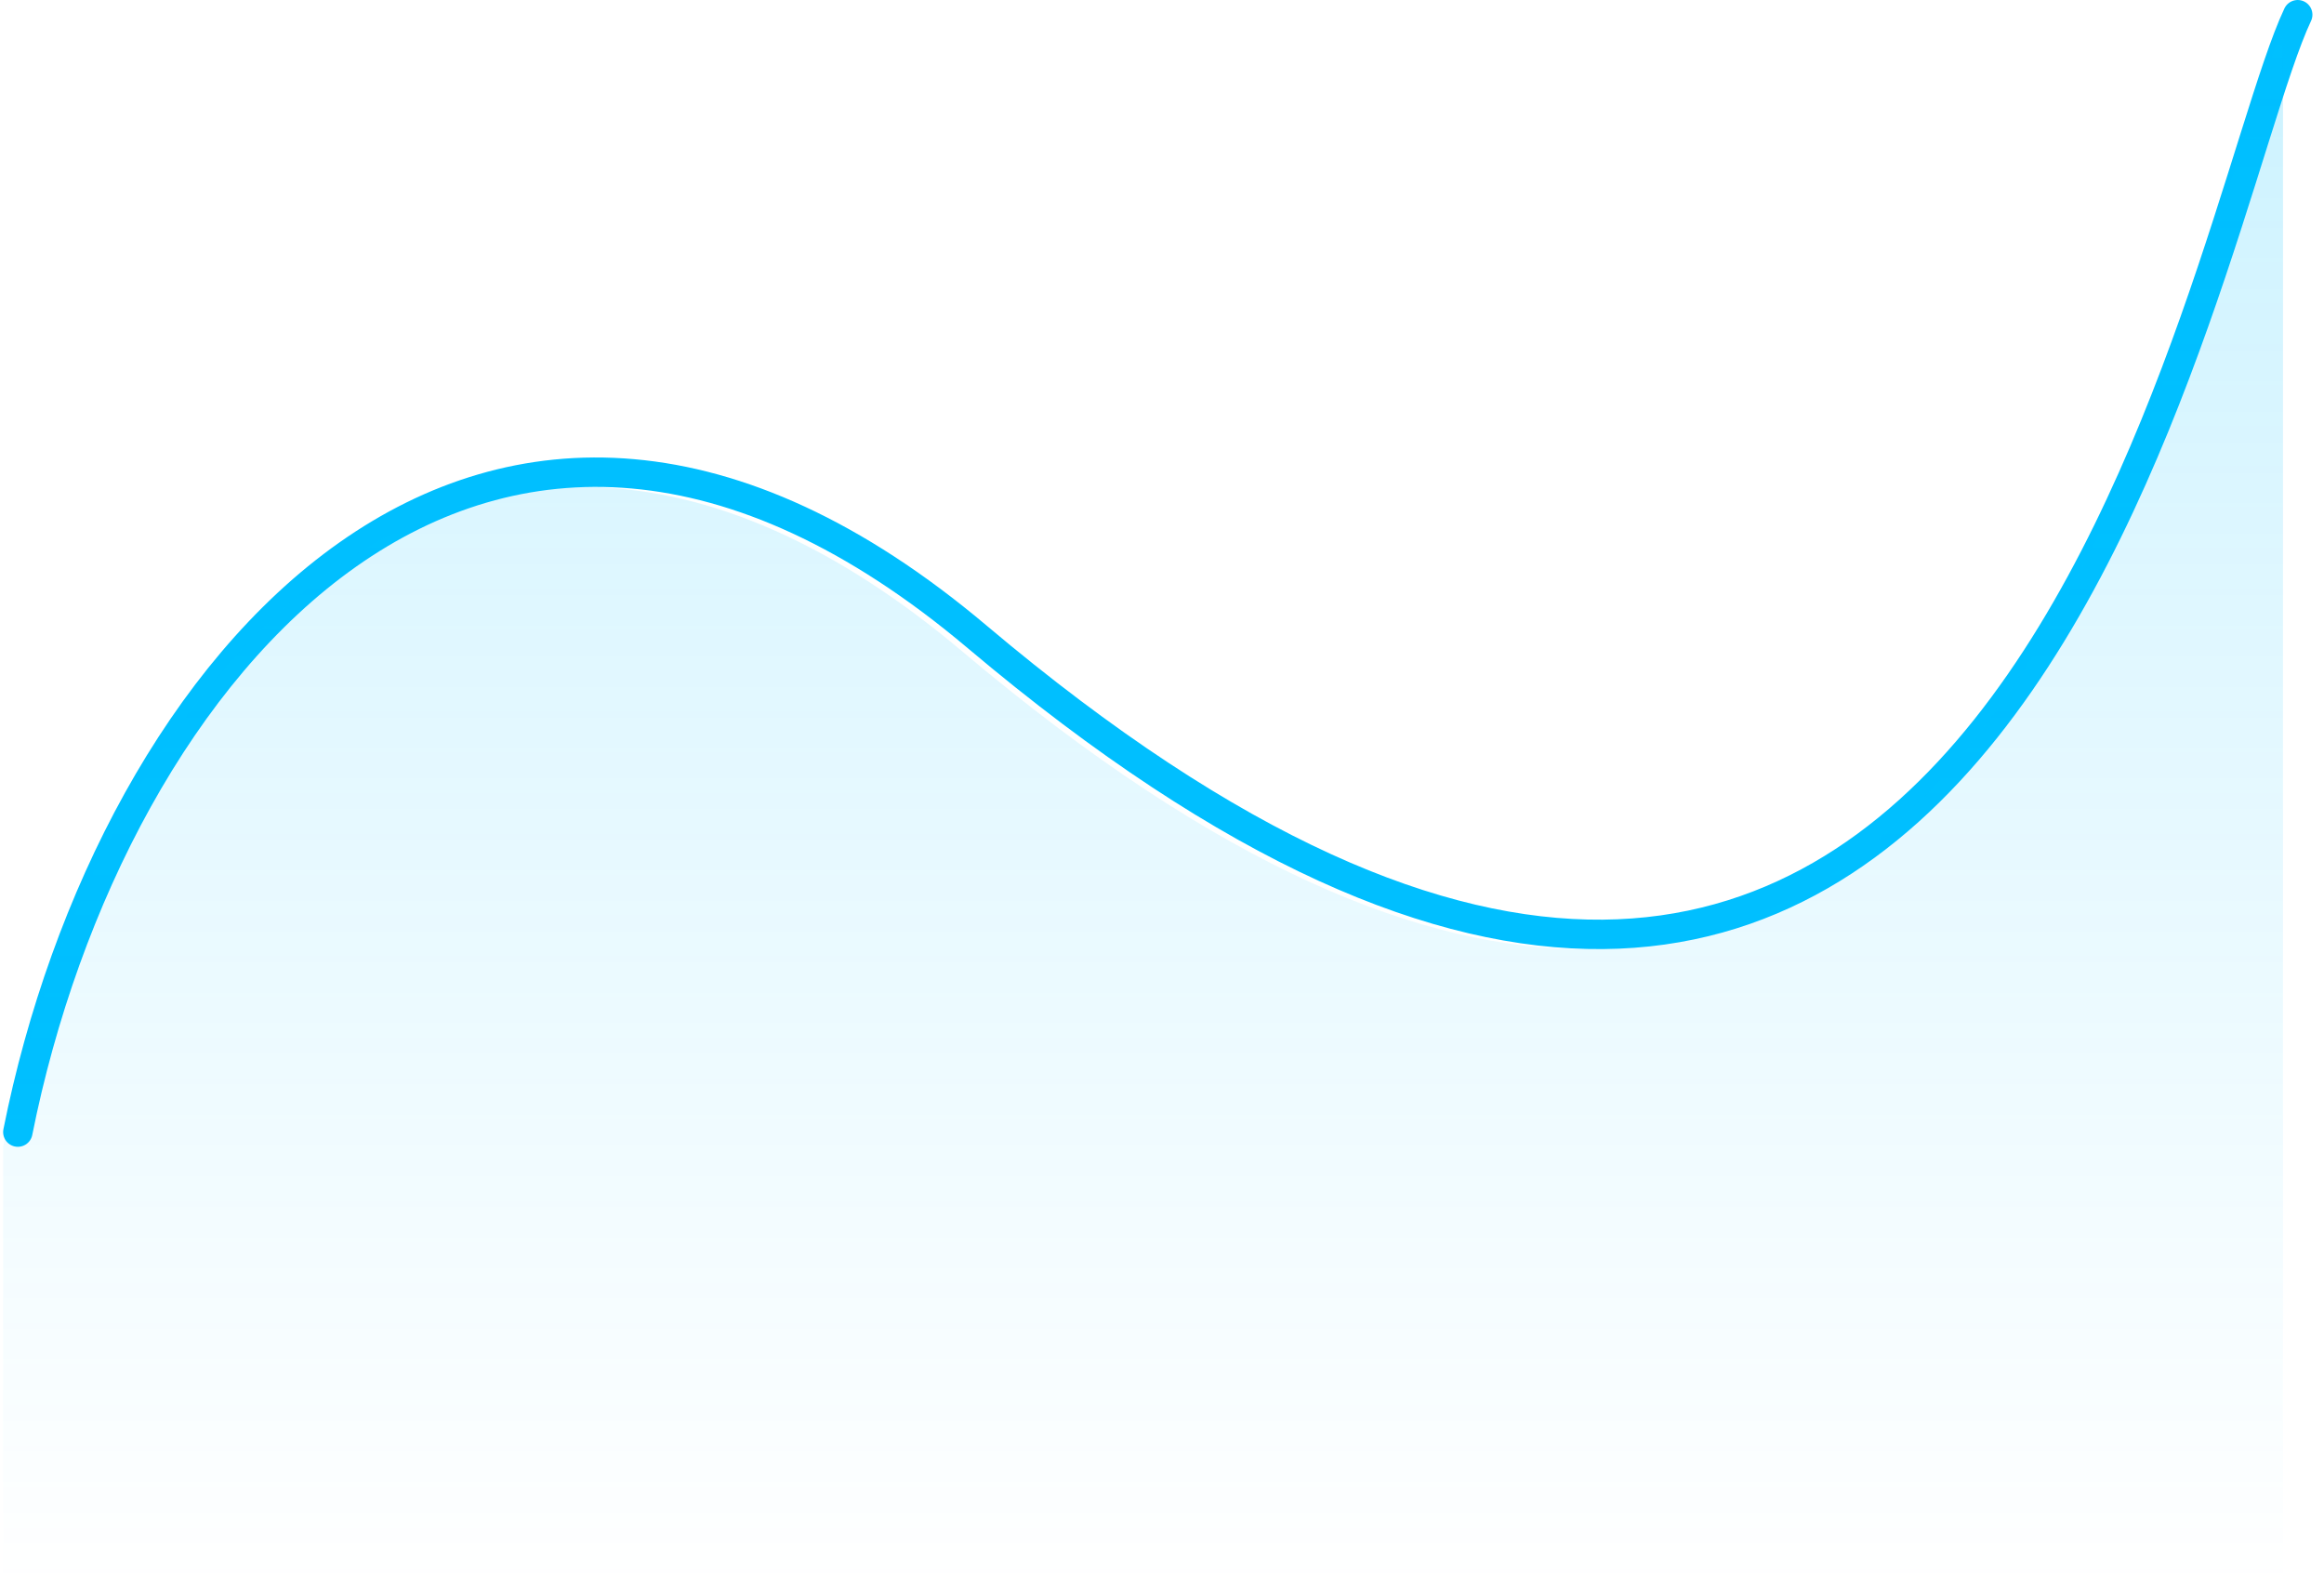 <svg width="158" height="108" viewBox="0 0 158 108" fill="none" xmlns="http://www.w3.org/2000/svg">
<path d="M1.213 76.951C7.525 45.302 33.023 15.103 66.439 43.293C136.224 102.164 149.55 15.16 156.213 1" stroke="#00BFFF" stroke-width="2" stroke-linecap="round"/>
<path d="M65.439 44.293C32.023 16.103 6.525 46.302 0.213 77.951V108H155.213V2C148.55 16.16 135.224 103.164 65.439 44.293Z" fill="url(#paint0_linear_328_1890)"/>
<defs>
<linearGradient id="paint0_linear_328_1890" x1="77.713" y1="2" x2="77.713" y2="108" gradientUnits="userSpaceOnUse">
<stop stop-color="#00BFFF" stop-opacity="0.2"/>
<stop offset="1" stop-color="#00BFFF" stop-opacity="0"/>
</linearGradient>
</defs>
</svg>
